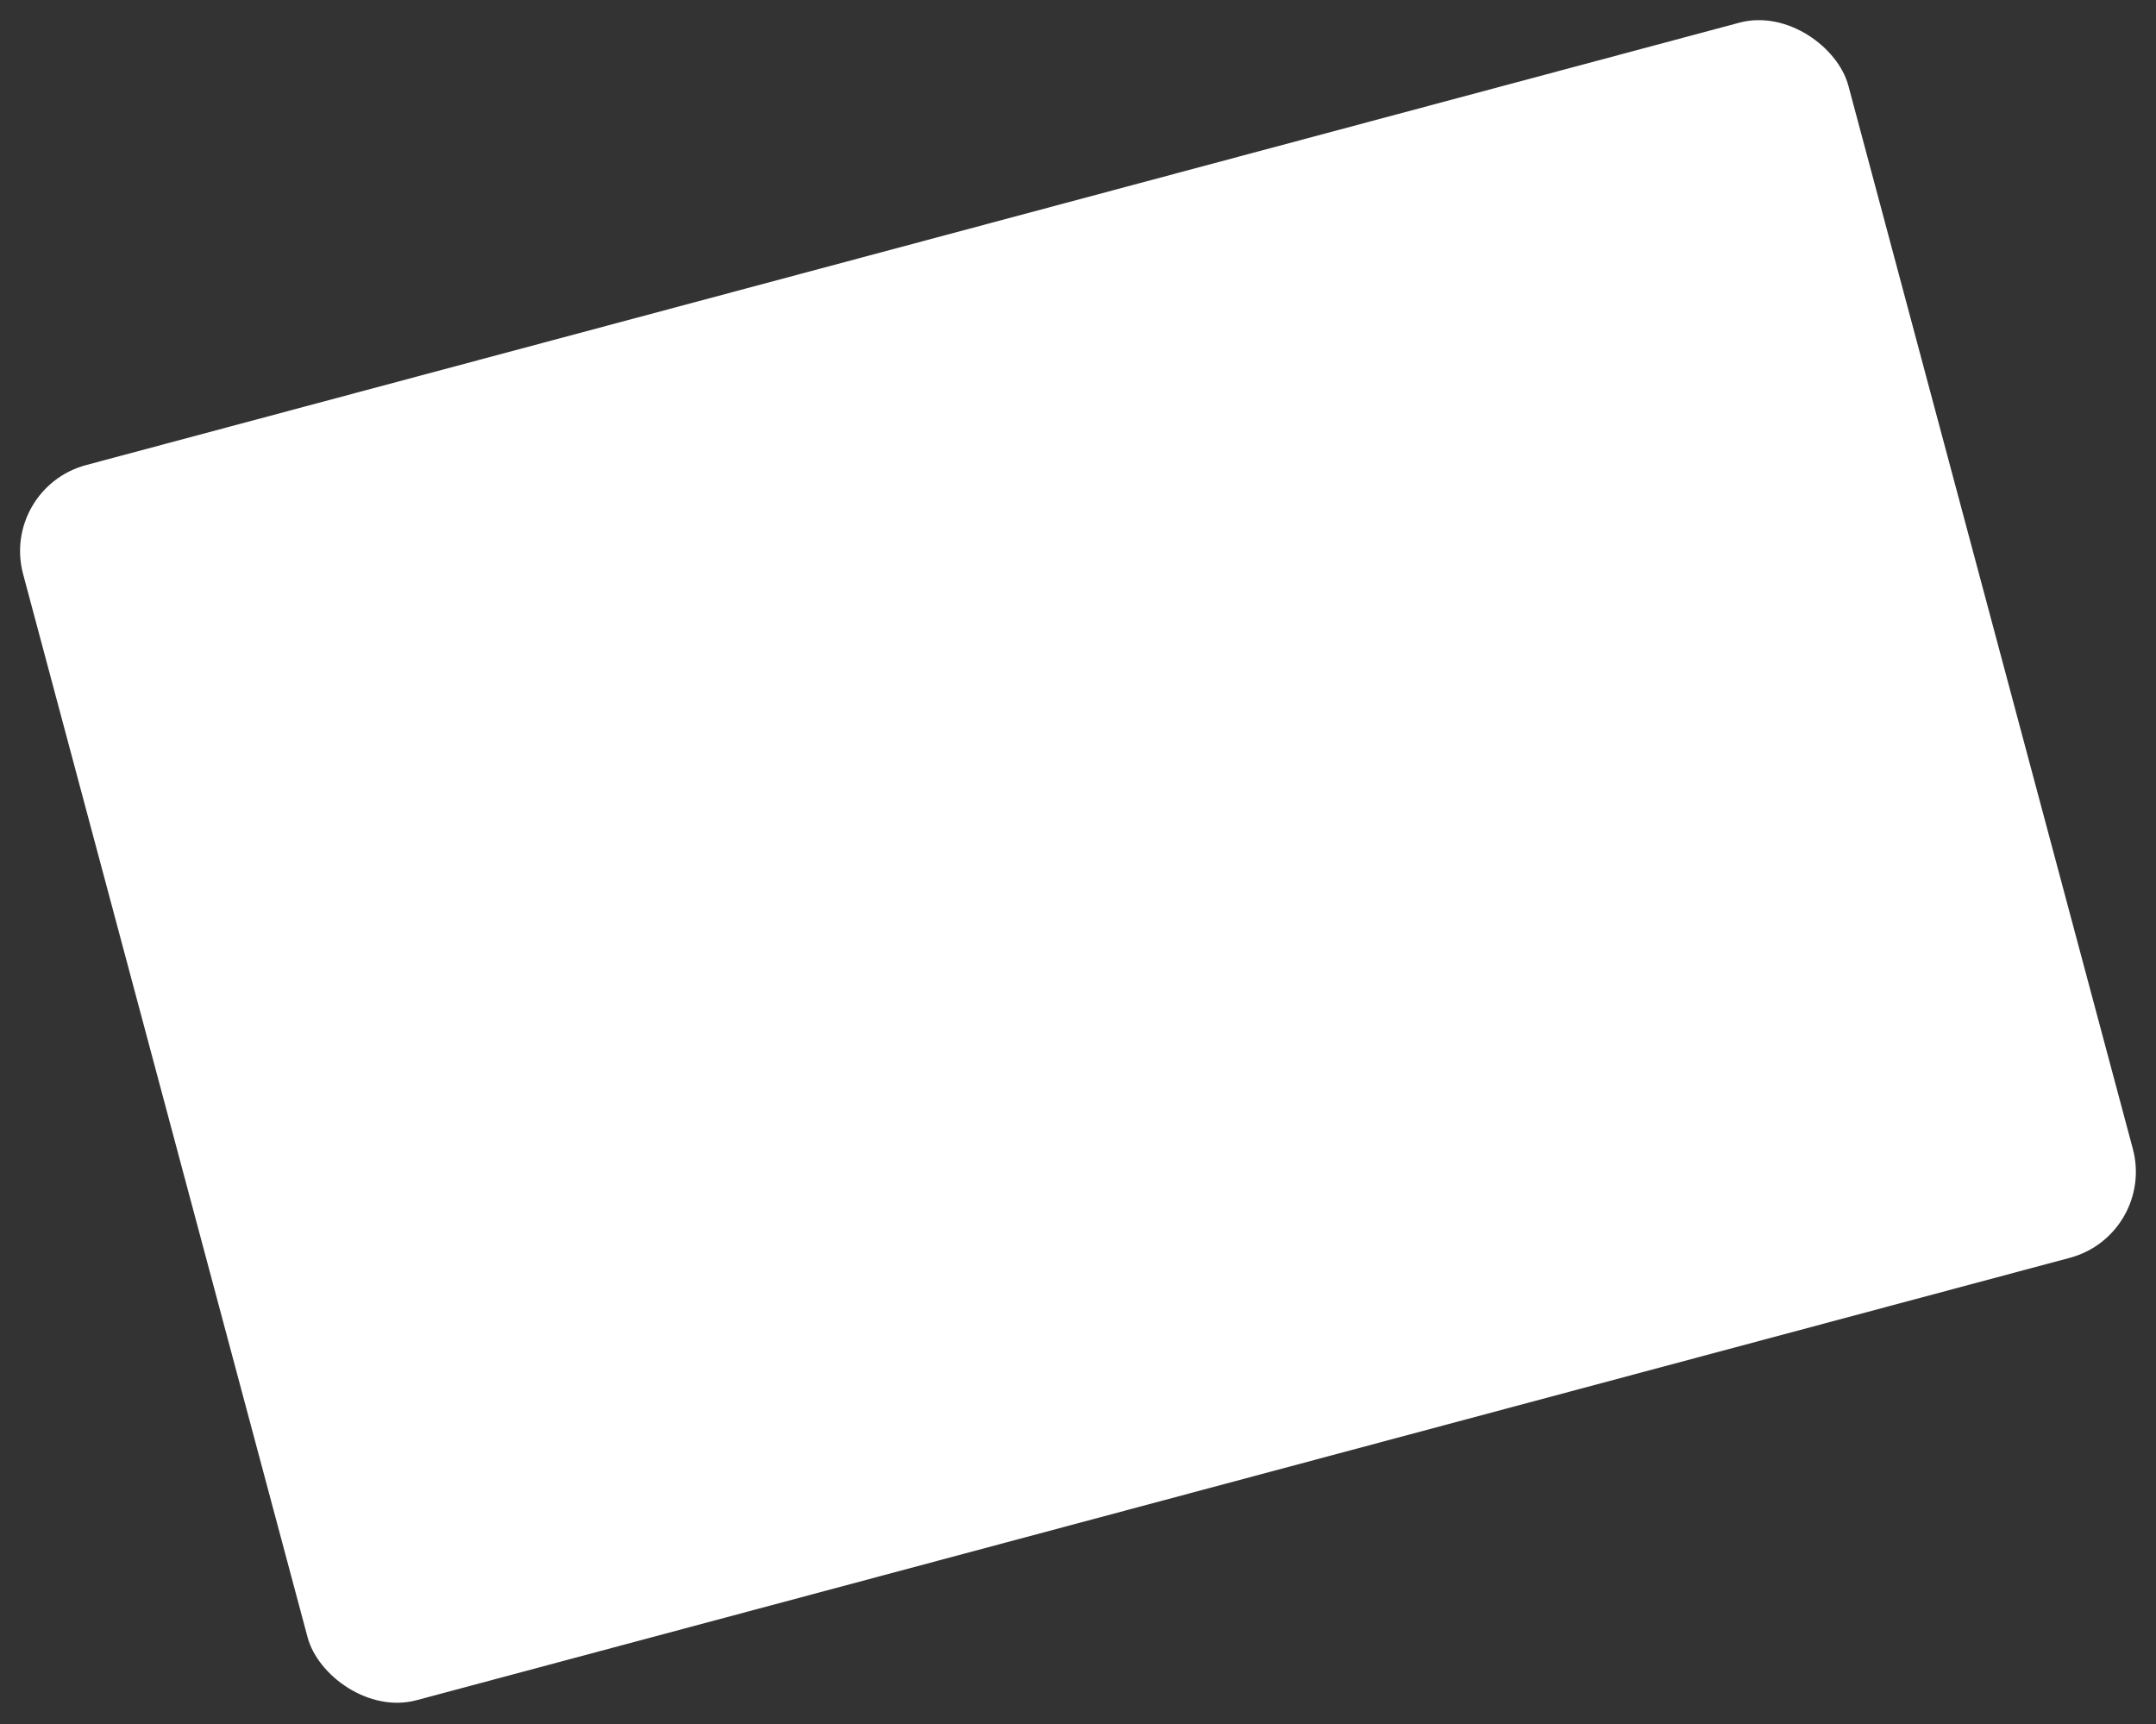 <svg xmlns="http://www.w3.org/2000/svg" viewBox="0 0 1065.748 852.202">
    <rect x="0" y="0" width="1065.748" height="852.202" fill="#333333" stroke="none"/>
    <defs>
        <style>
            .cls-1{fill:#fff}
        </style>
    </defs>
    <rect id="Rectangle_8" width="934" height="632" class="cls-1" data-name="Rectangle 8" rx="44" transform="rotate(-14.98 917.536 120.449)"/>
</svg>
